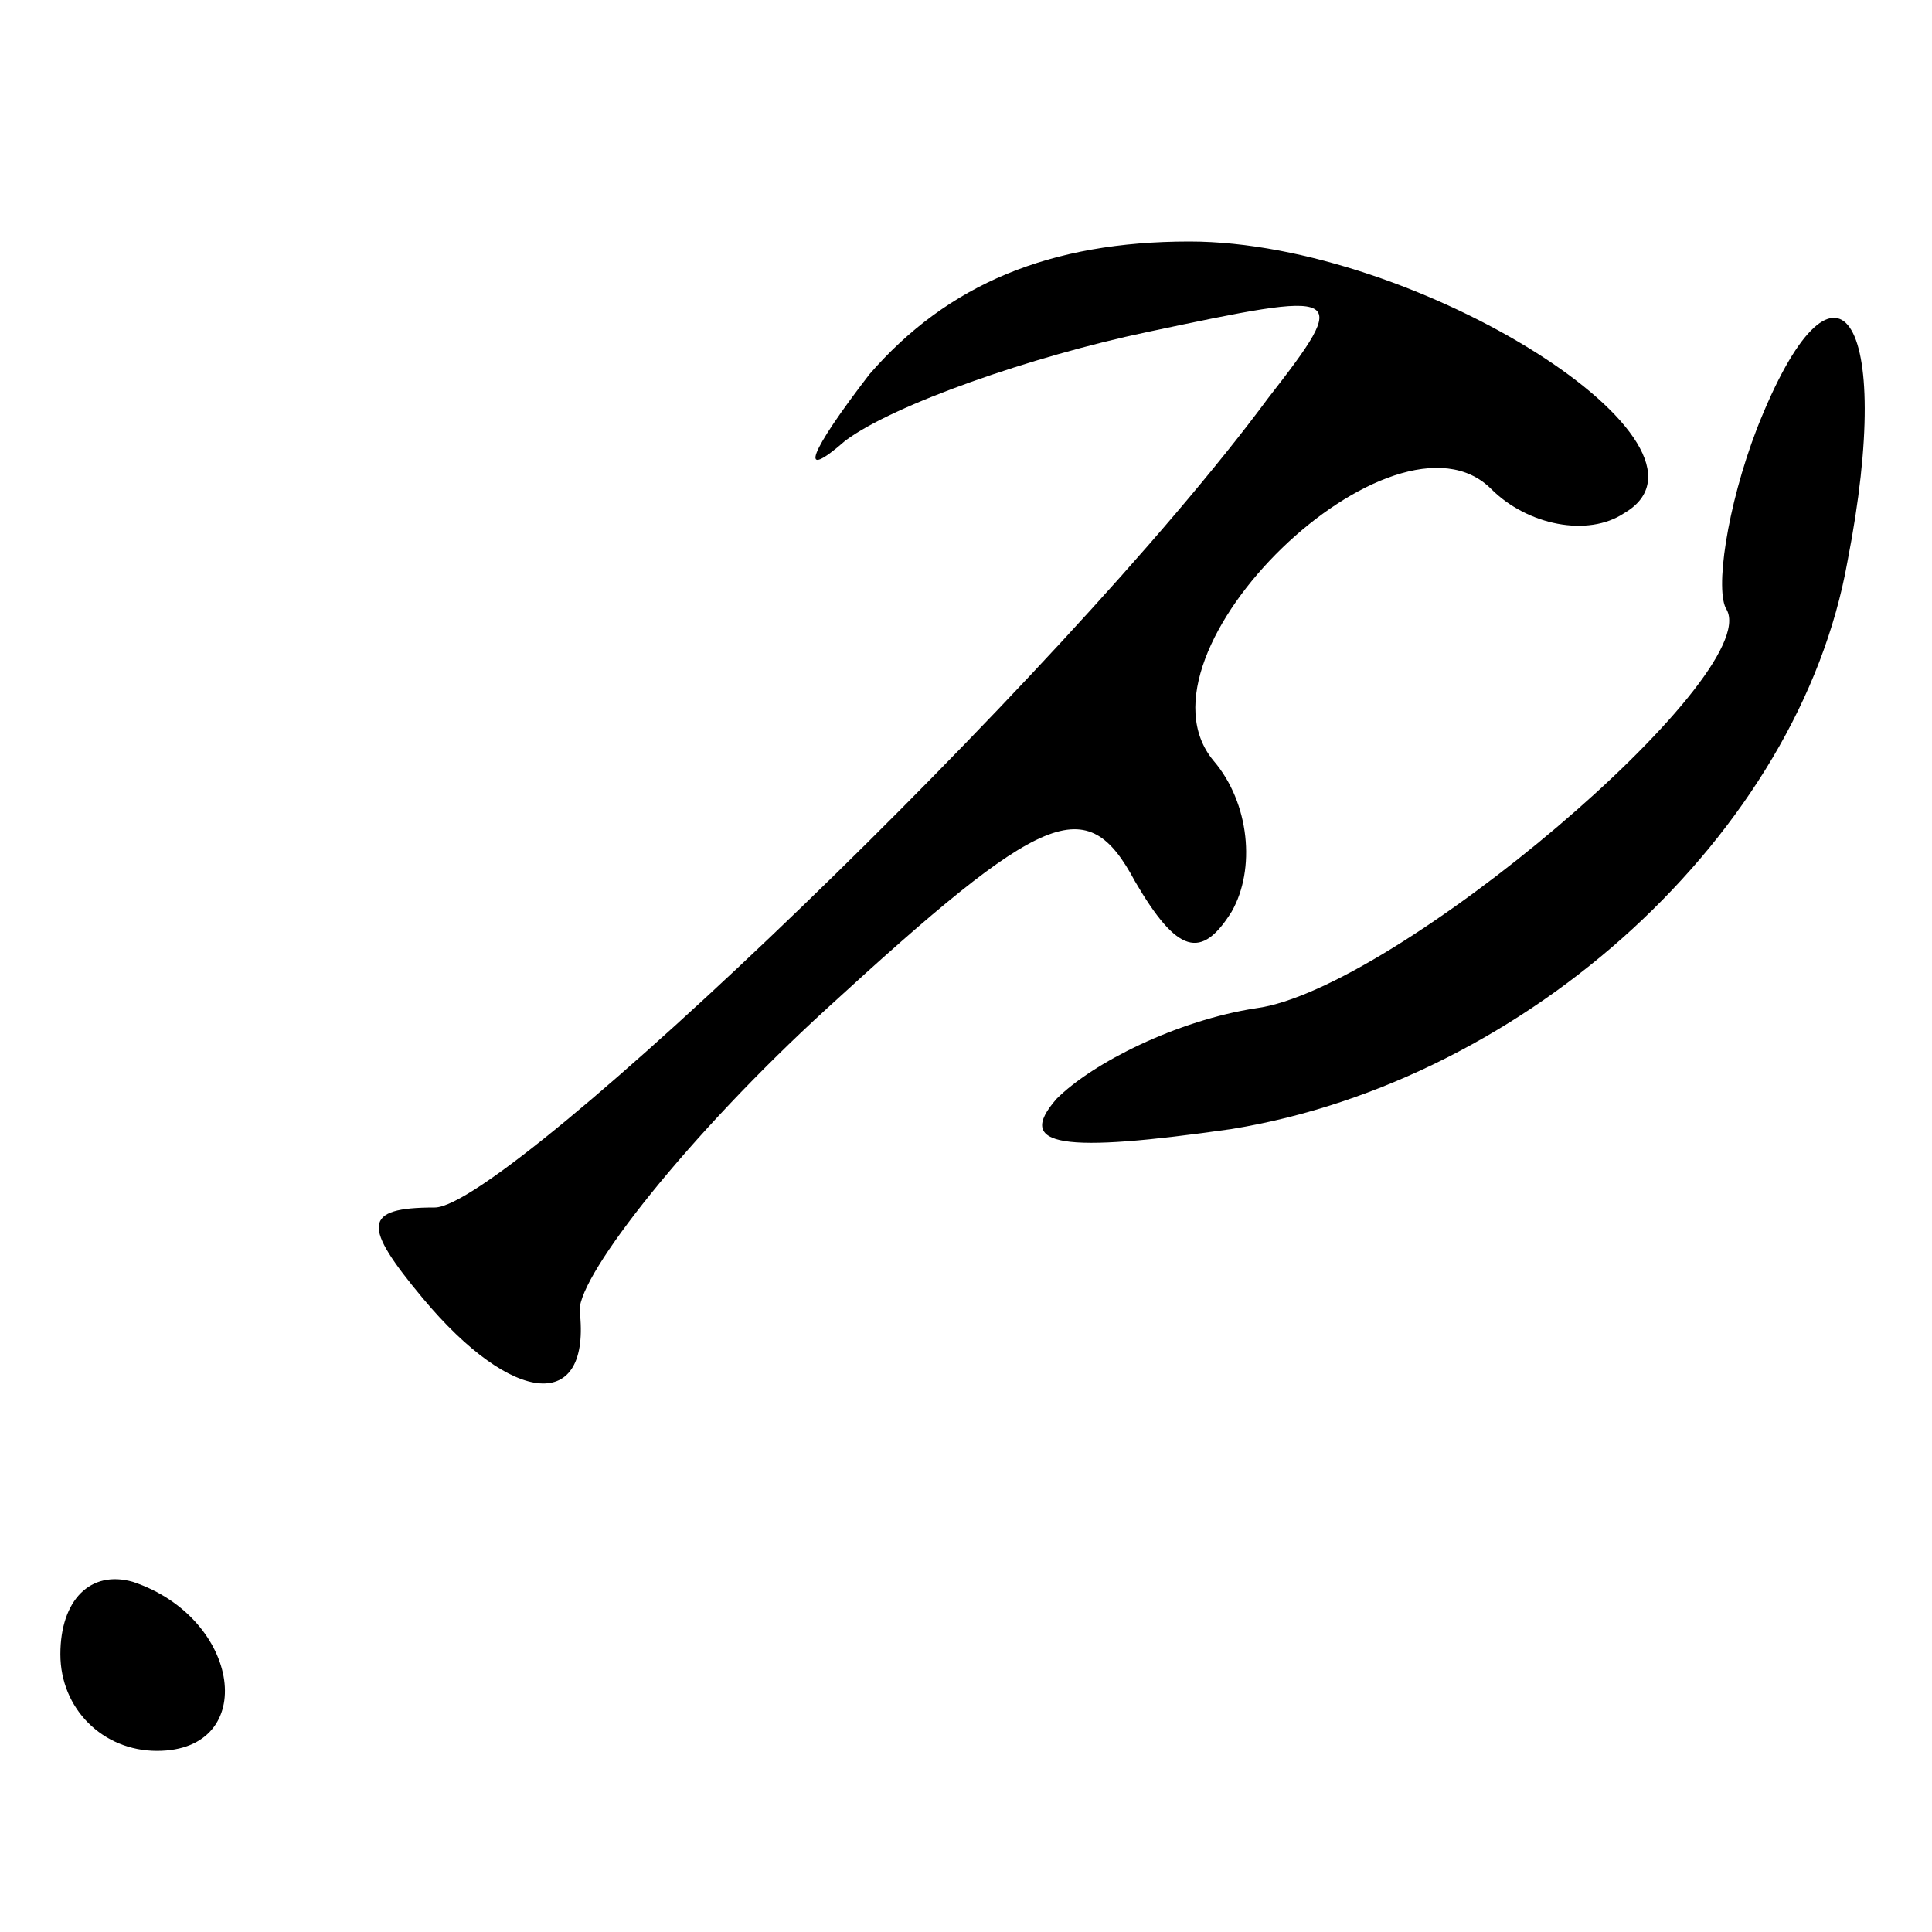 <?xml version="1.0" standalone="no"?>
<!DOCTYPE svg PUBLIC "-//W3C//DTD SVG 20010904//EN"
 "http://www.w3.org/TR/2001/REC-SVG-20010904/DTD/svg10.dtd">
<svg version="1.0" xmlns="http://www.w3.org/2000/svg"
 width="32pt" height="32pt" viewBox="0 0 32 32"
 preserveAspectRatio="xMidYMid meet">
<g transform="translate(0,32) scale(0.1,-0.1)"
fill="#000000" stroke="none">
<path fill="#000000" stroke="none" d="M144 258 c-10 -13 -12 -18 -4 -11 8 6
31 14 50 18 33 7 34 7 20 -11 -34 -46 -126 -134 -138 -134 -12 0 -12 -3 -2
-15 15 -18 28 -19 26 -2 0 6 18 29 41 50 36 33 43 36 51 21 7 -12 11 -13 16
-5 4 7 3 18 -3 25 -15 18 30 61 46 45 6 -6 16 -8 22 -4 19 11 -34 45 -72 45
-23 0 -40 -7 -53 -22z"/>
<path fill="#000000" stroke="none" d="M291 249 c-5 -13 -7 -27 -5 -30 6 -11
-55 -63 -78 -66 -13 -2 -27 -9 -33 -15 -7 -8 1 -9 29 -5 49 8 94 49 102 94 8
41 -2 55 -15 22z"/>
<path fill="#000000" stroke="none" d="M10 46 c0 -9 7 -16 16 -16 17 0 14 22
-4 28 -7 2 -12 -3 -12 -12z"/>
</g>
</svg>
